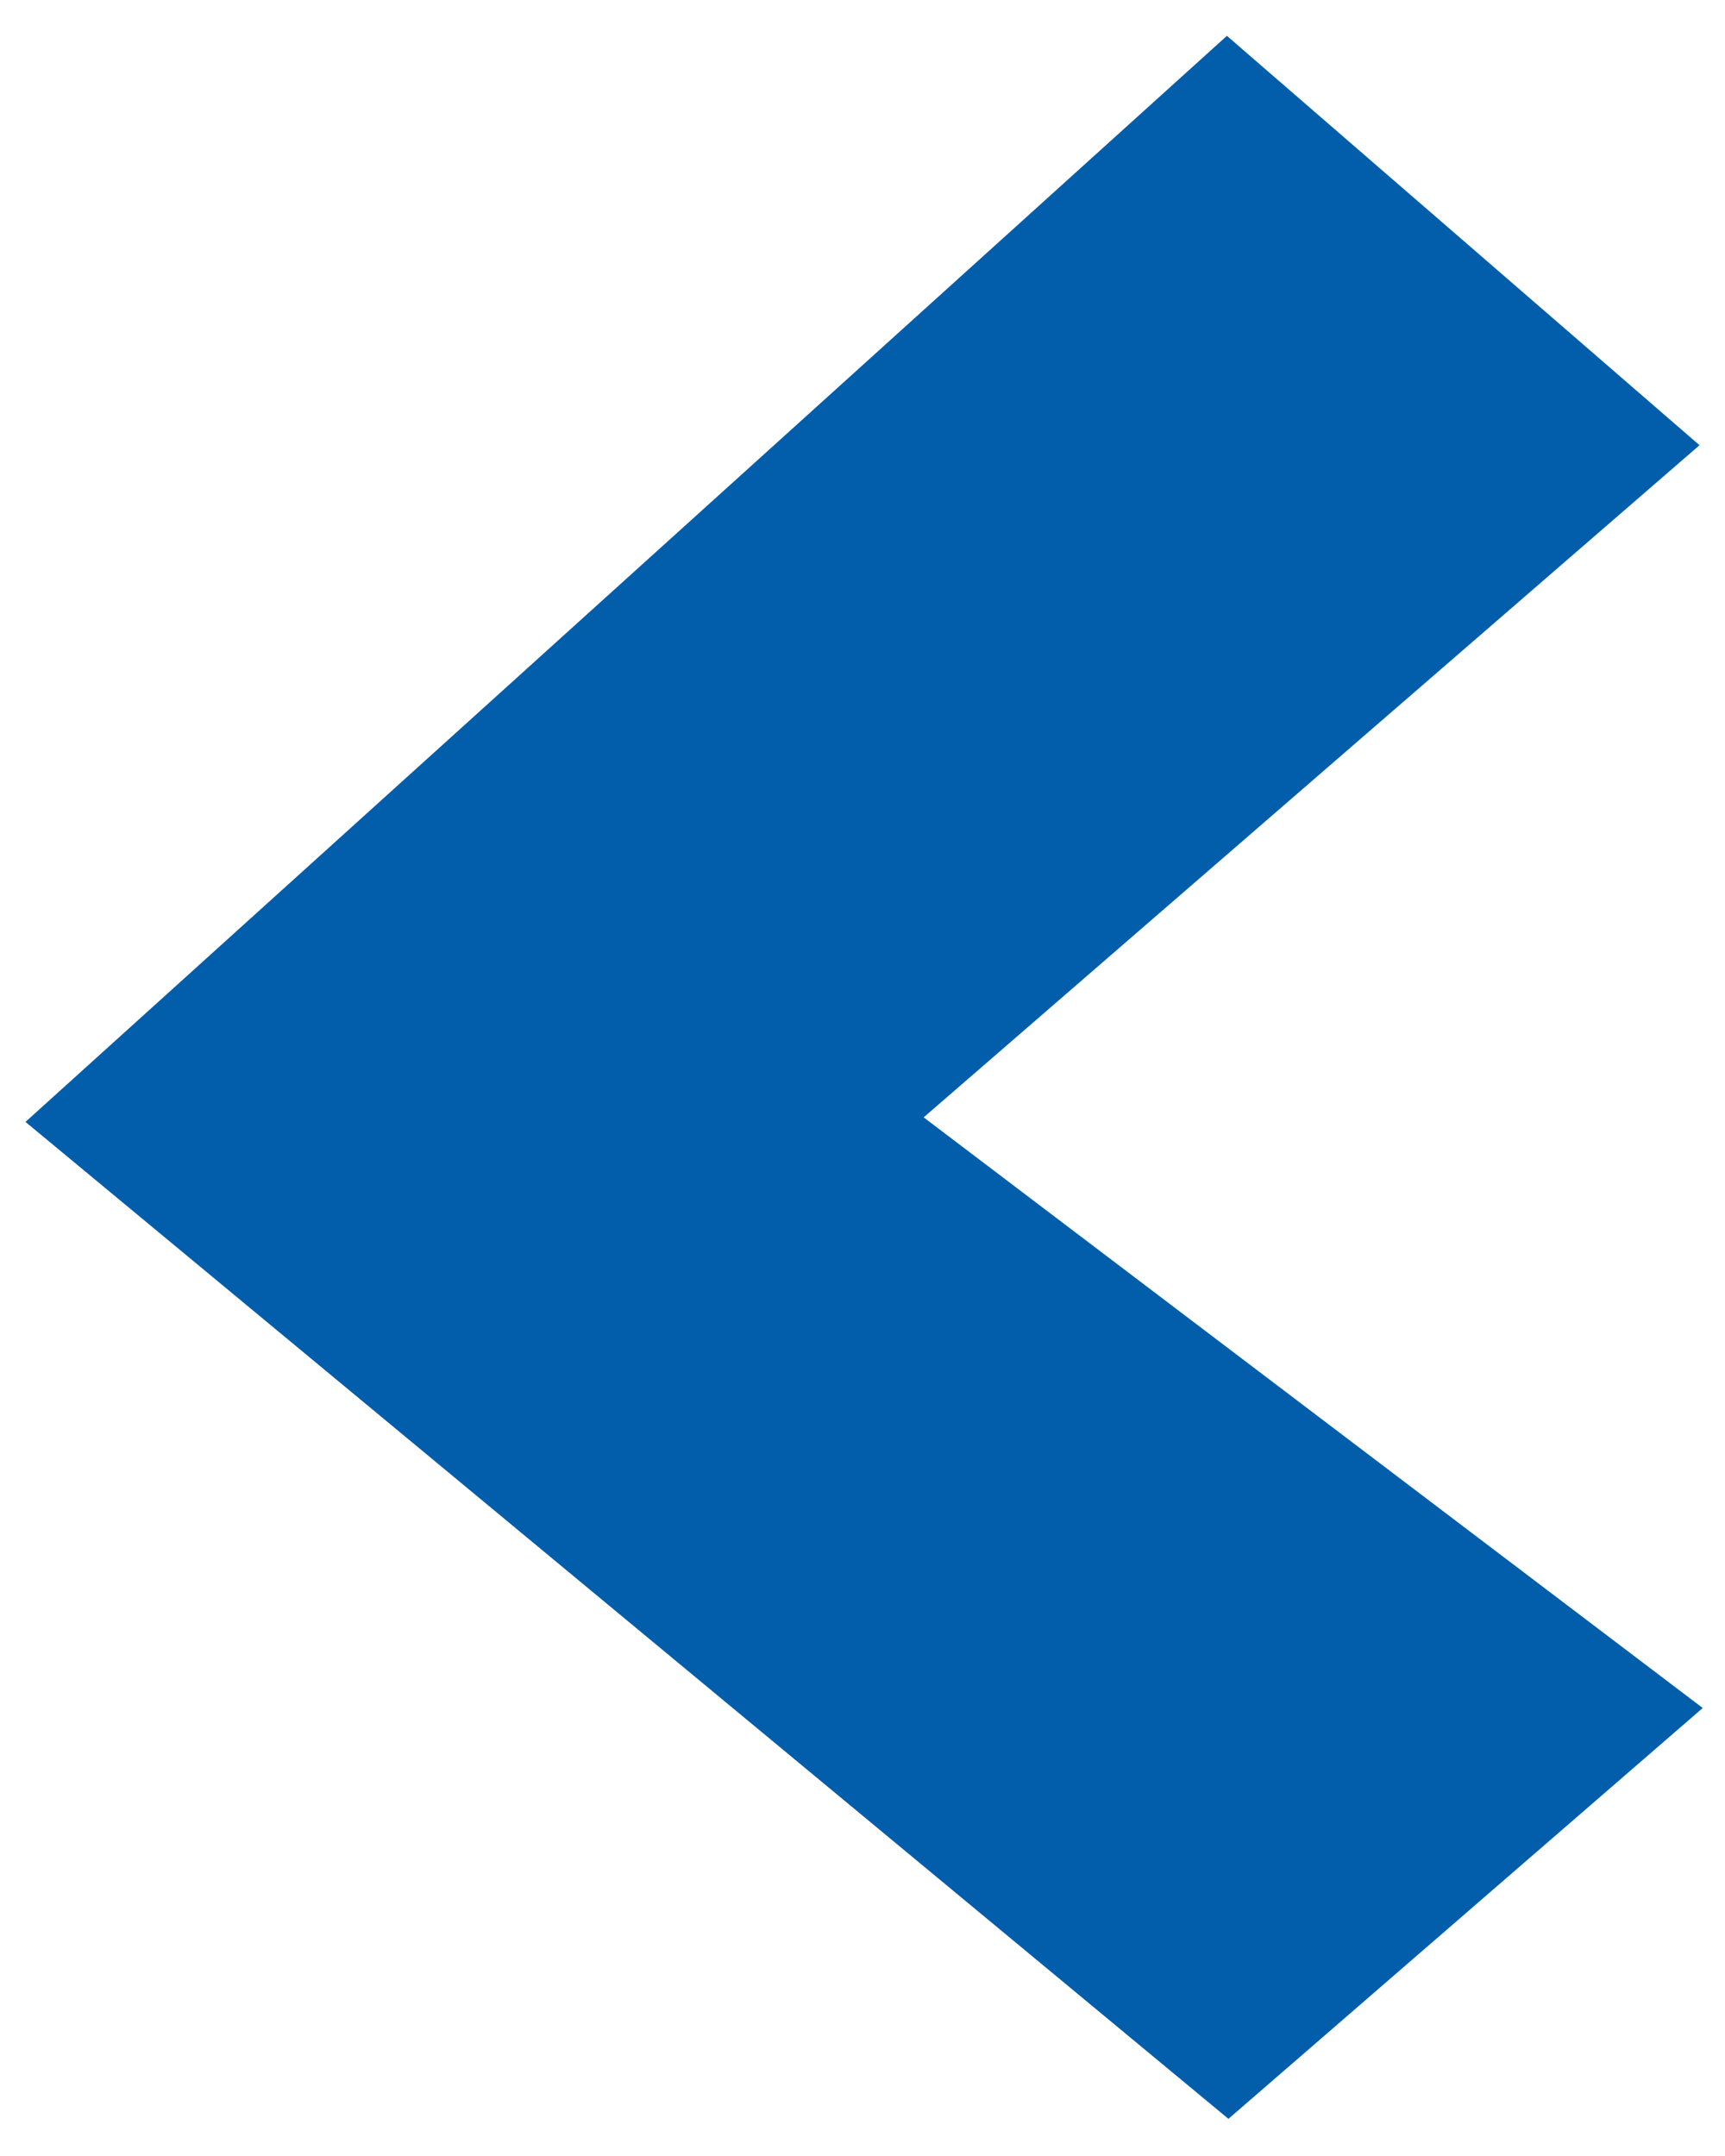 <svg width="16" height="20" viewBox="0 0 16 20" fill="none" xmlns="http://www.w3.org/2000/svg">
<path d="M7.774 10.391L15 4.13L11.387 1L1 10.391L11.387 19L15 15.87L7.774 10.391Z" fill="#025EAA" stroke="#025EAA"/>
</svg>
